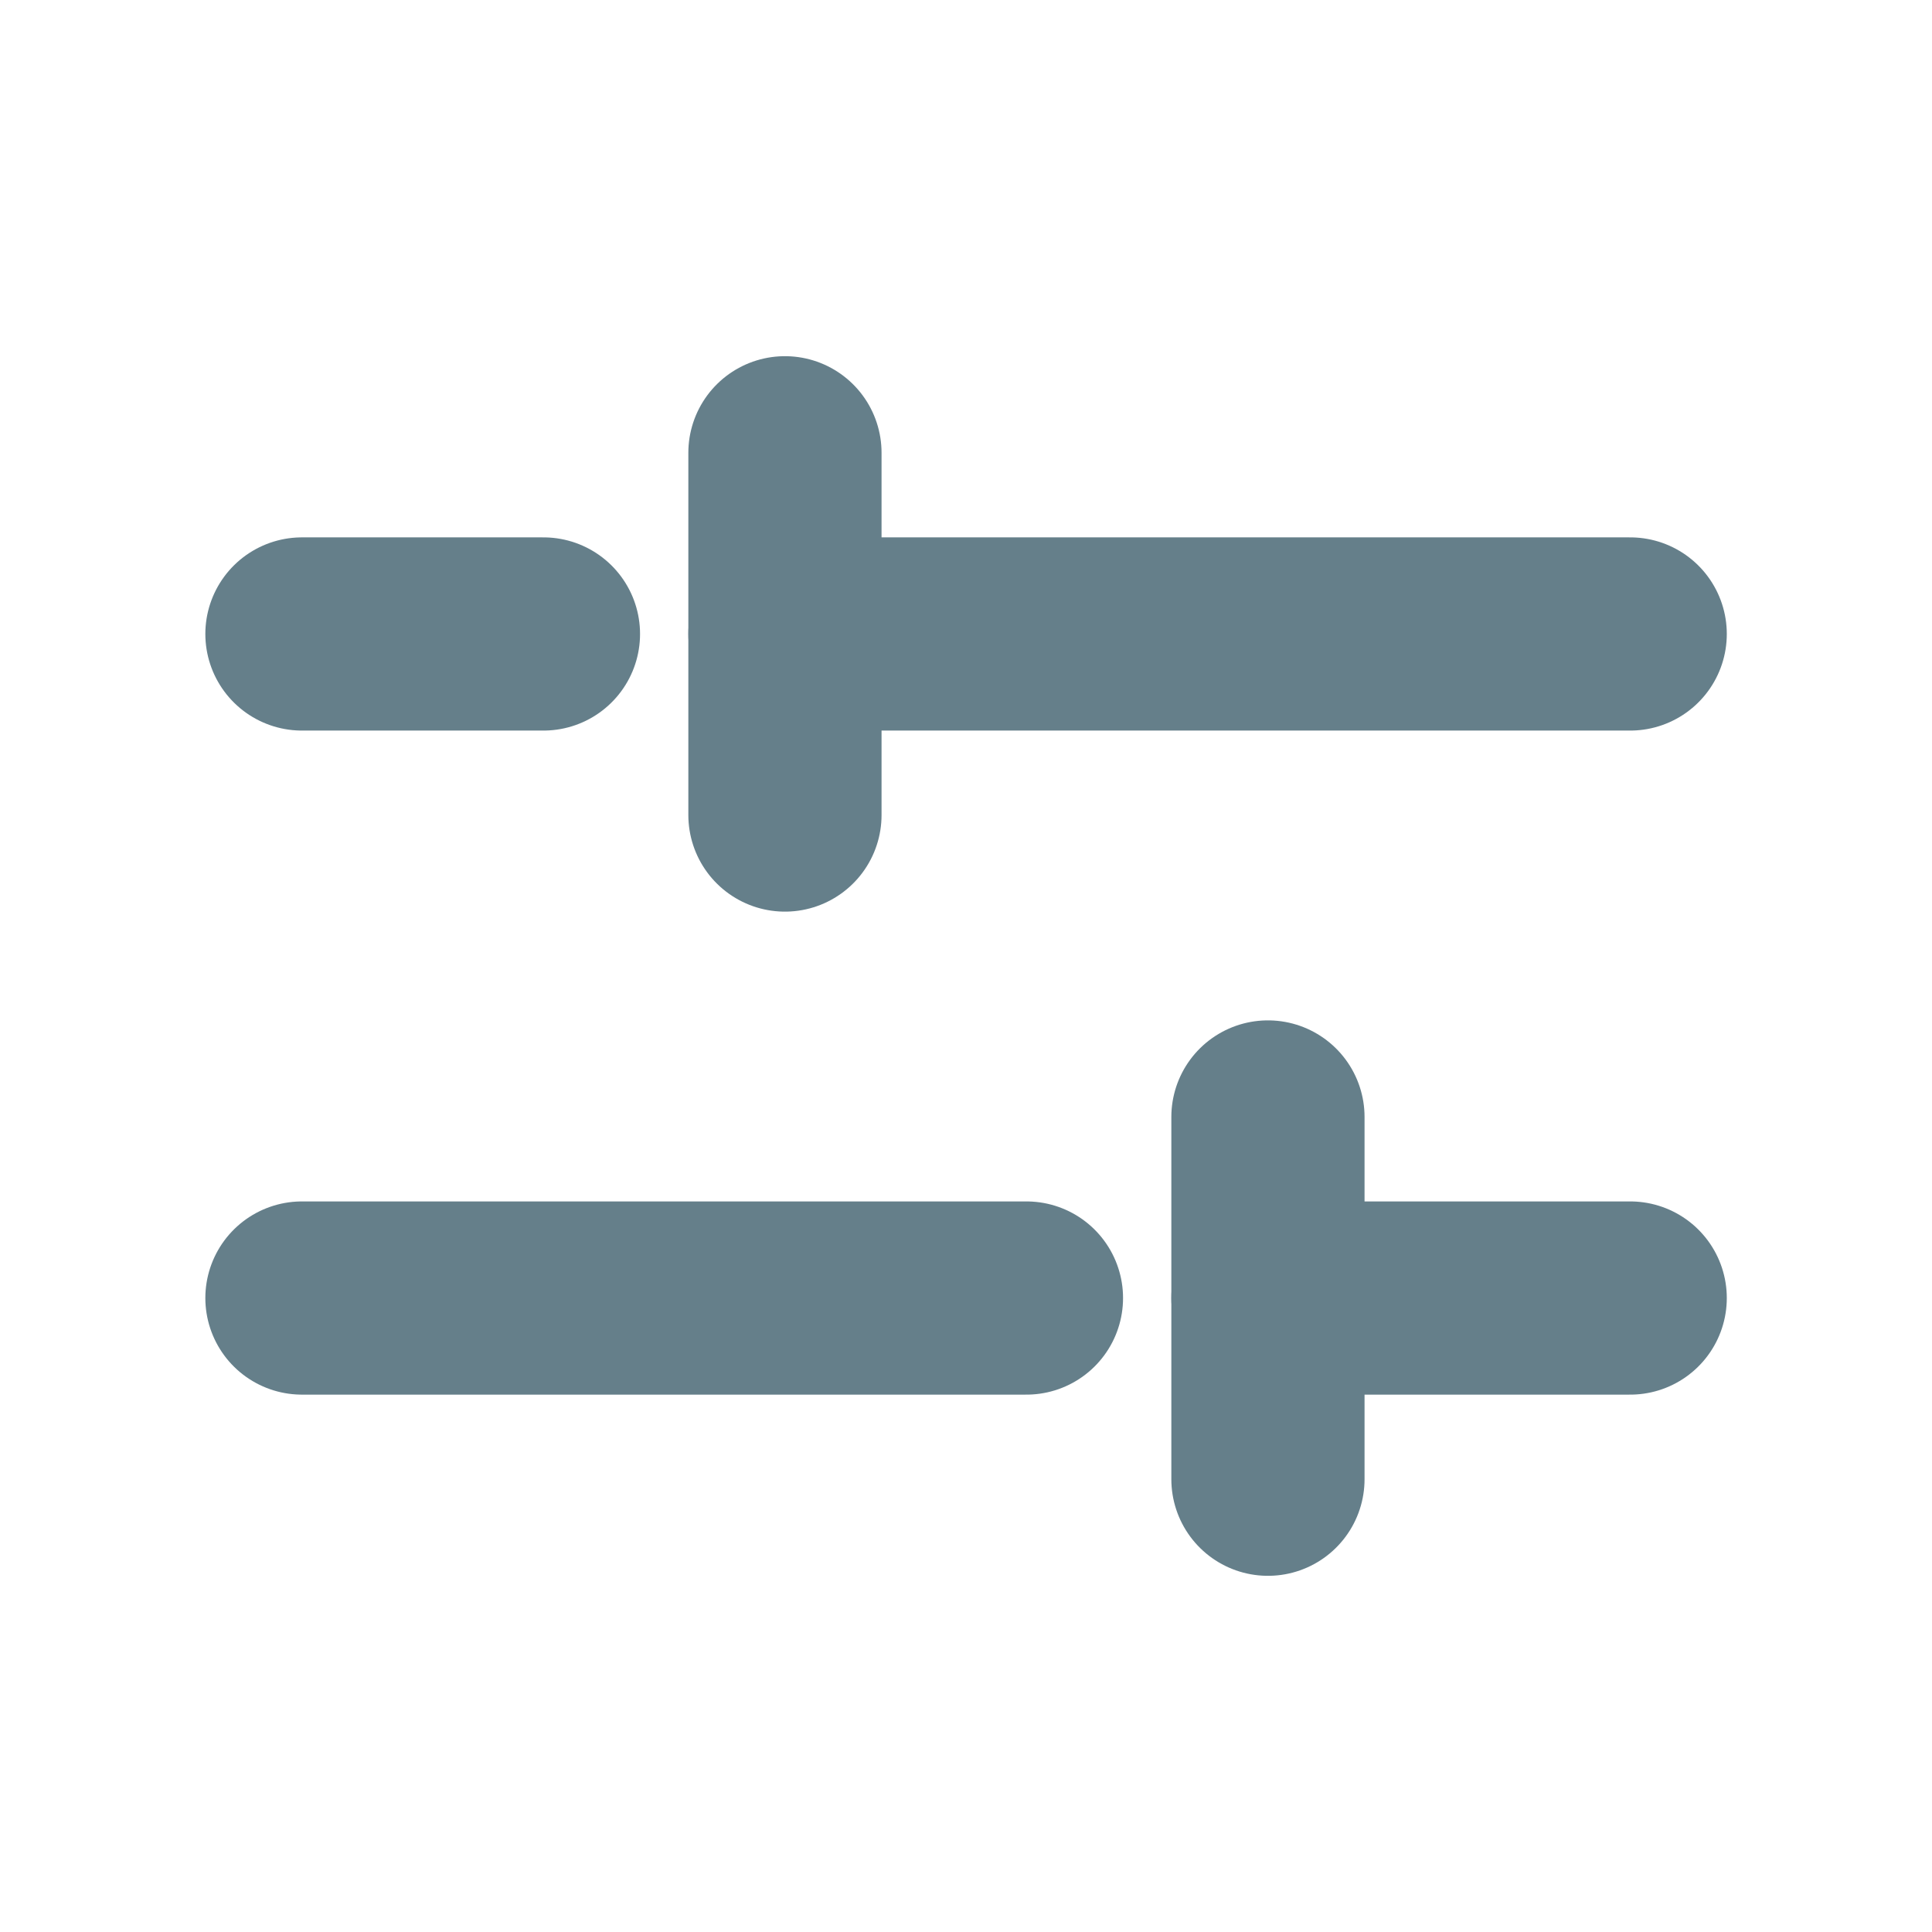 <svg xmlns="http://www.w3.org/2000/svg" width="14" height="14" viewBox="0 0 14 14"><rect width="14" height="14" fill="none"/><line x1="5.25" transform="translate(2.188 9.406)" fill="none" stroke="#657f8a" stroke-linecap="round" stroke-linejoin="round" stroke-width="1.4"/><line x1="2.625" transform="translate(9.188 9.406)" fill="none" stroke="#657f8a" stroke-linecap="round" stroke-linejoin="round" stroke-width="1.4"/><line x1="1.75" transform="translate(2.188 4.594)" fill="none" stroke="#657f8a" stroke-linecap="round" stroke-linejoin="round" stroke-width="1.4"/><line x1="6.125" transform="translate(5.688 4.594)" fill="none" stroke="#657f8a" stroke-linecap="round" stroke-linejoin="round" stroke-width="1.4"/><line y2="2.625" transform="translate(5.688 3.281)" fill="none" stroke="#657f8a" stroke-linecap="round" stroke-linejoin="round" stroke-width="1.4"/><line y1="2.625" transform="translate(9.188 8.094)" fill="none" stroke="#657f8a" stroke-linecap="round" stroke-linejoin="round" stroke-width="1.4"/></svg>